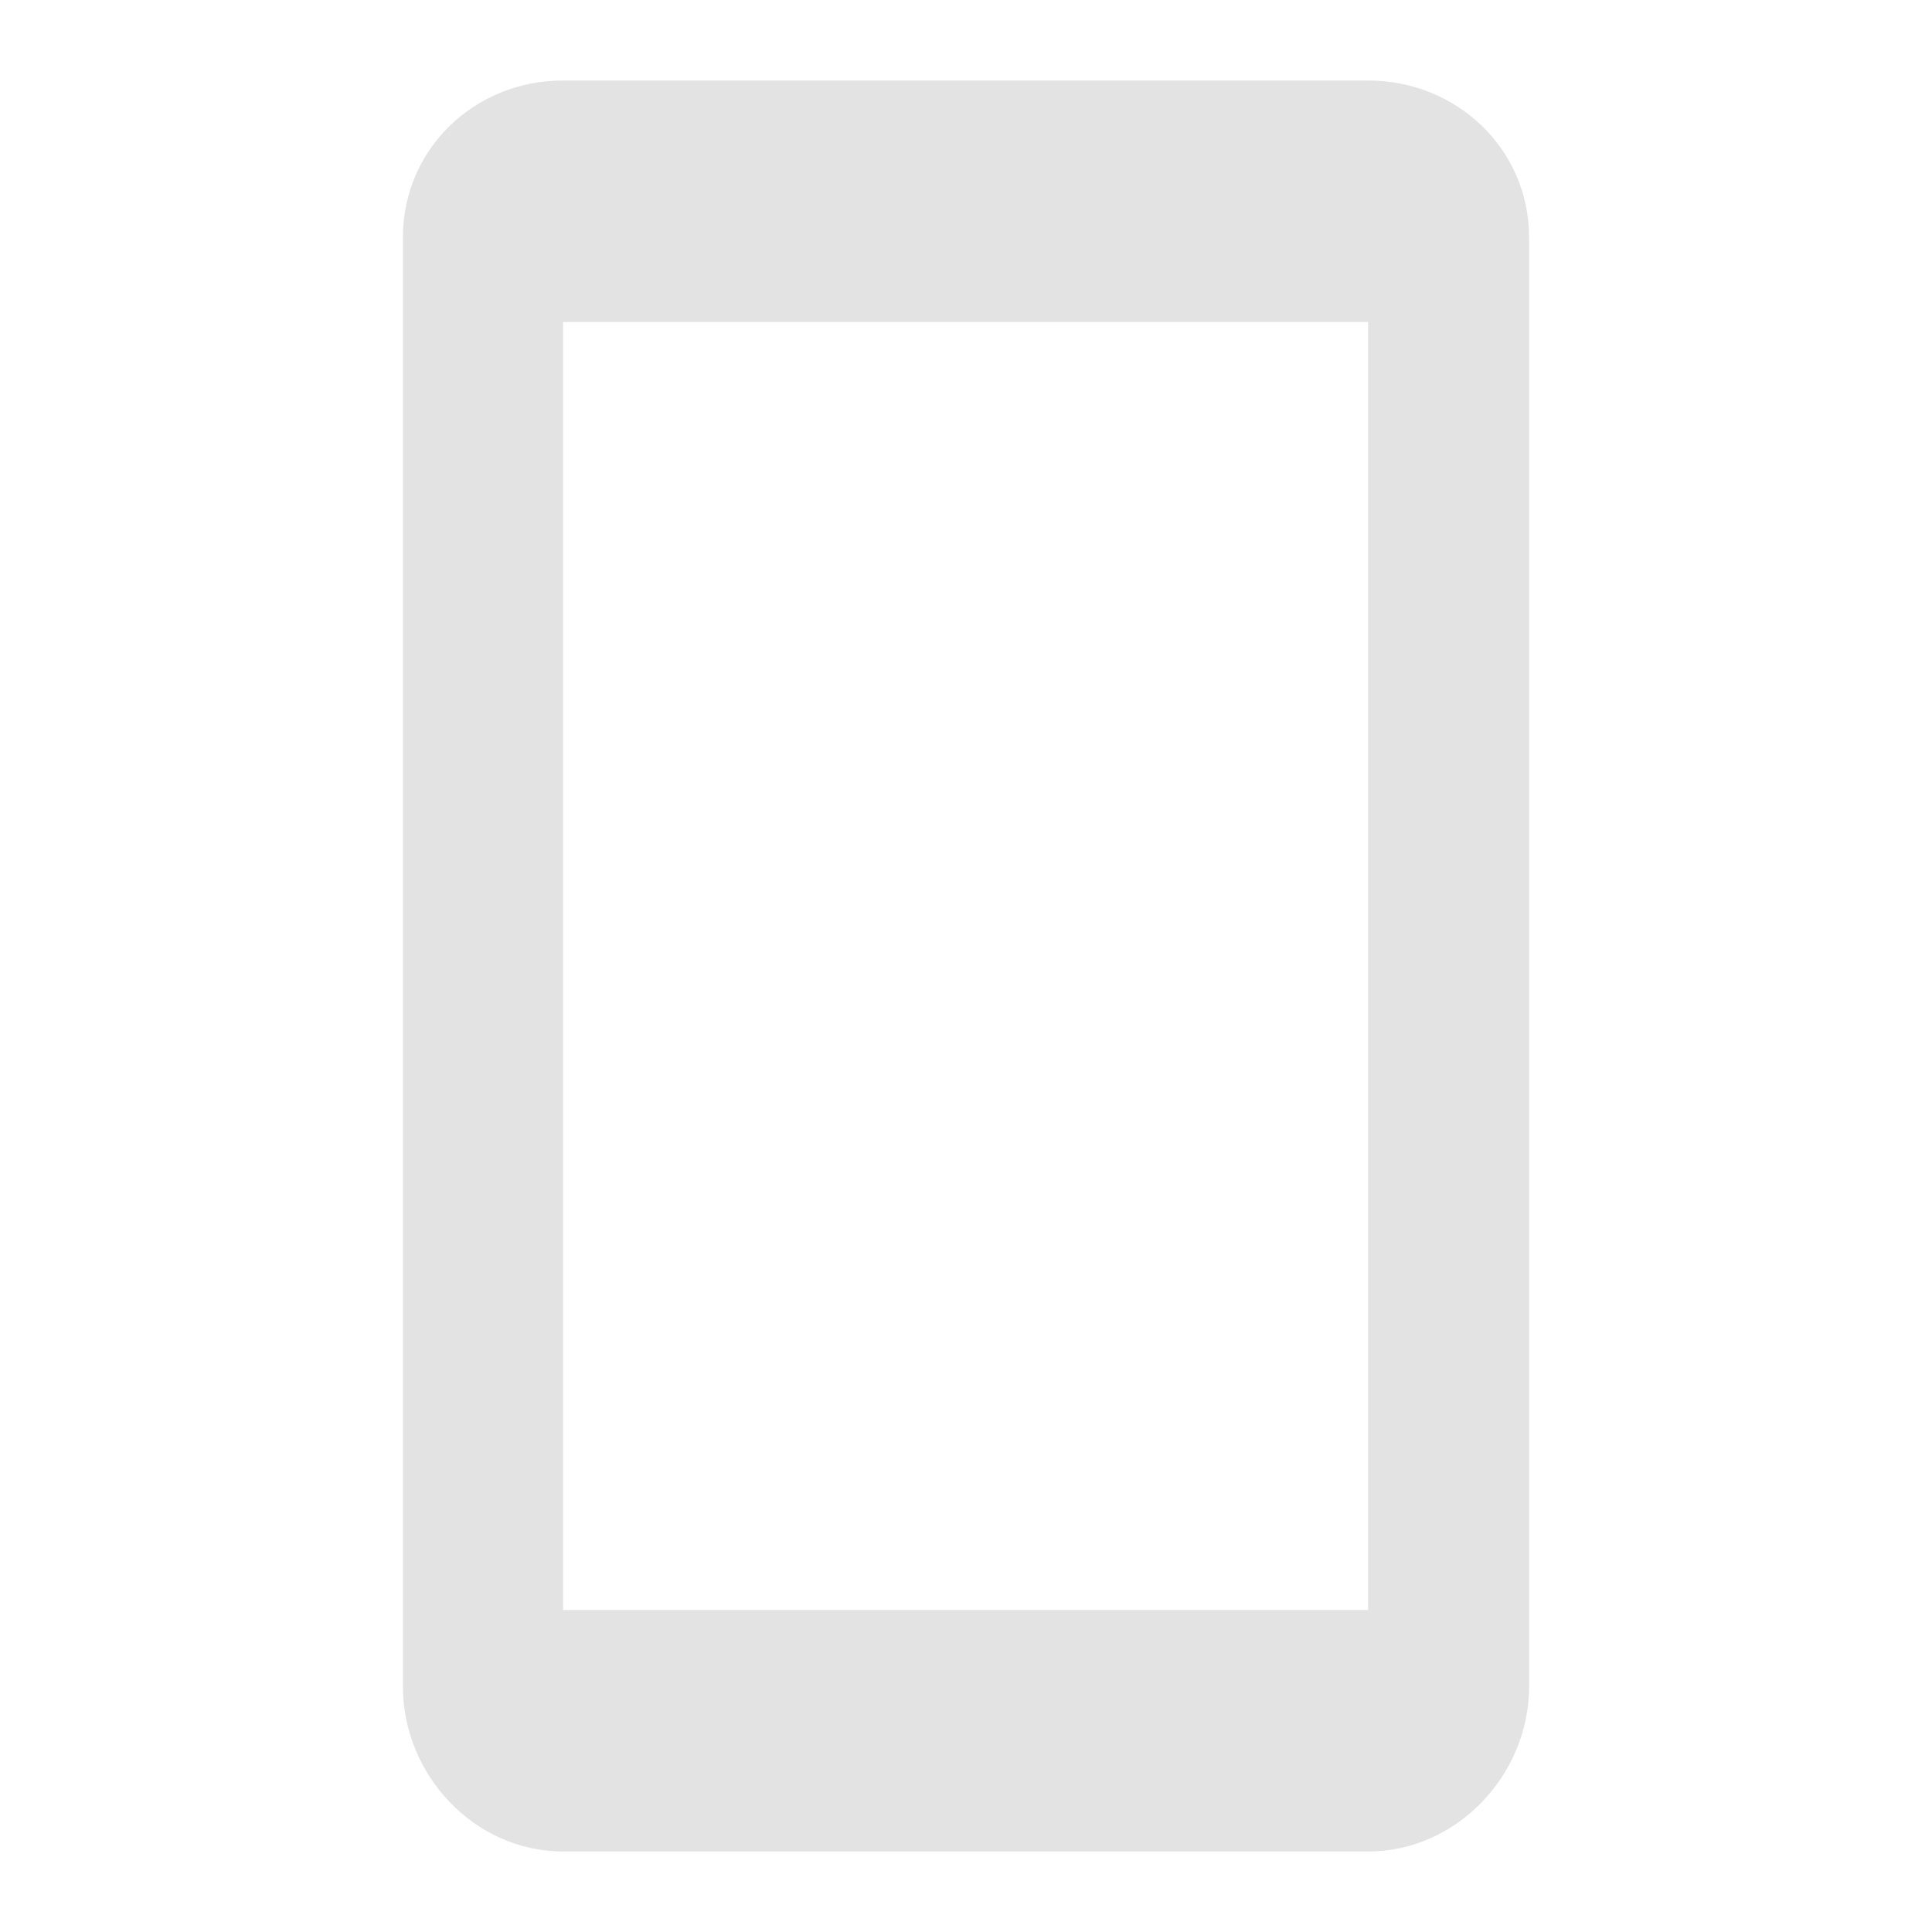 <svg width="24" height="24" viewBox="0 0 24 24" fill="none" xmlns="http://www.w3.org/2000/svg">
<path d="M16.995 1H6.995C5.895 1 5.005 1.85 5.005 2.95V20.95C5.005 22.05 5.895 23 6.995 23H16.995C18.095 23 18.995 22.05 18.995 20.95V2.95C18.995 1.85 18.095 1 16.995 1ZM16.995 20H6.995V4H16.995V20Z" fill="#E3E3E3"/>
</svg>
